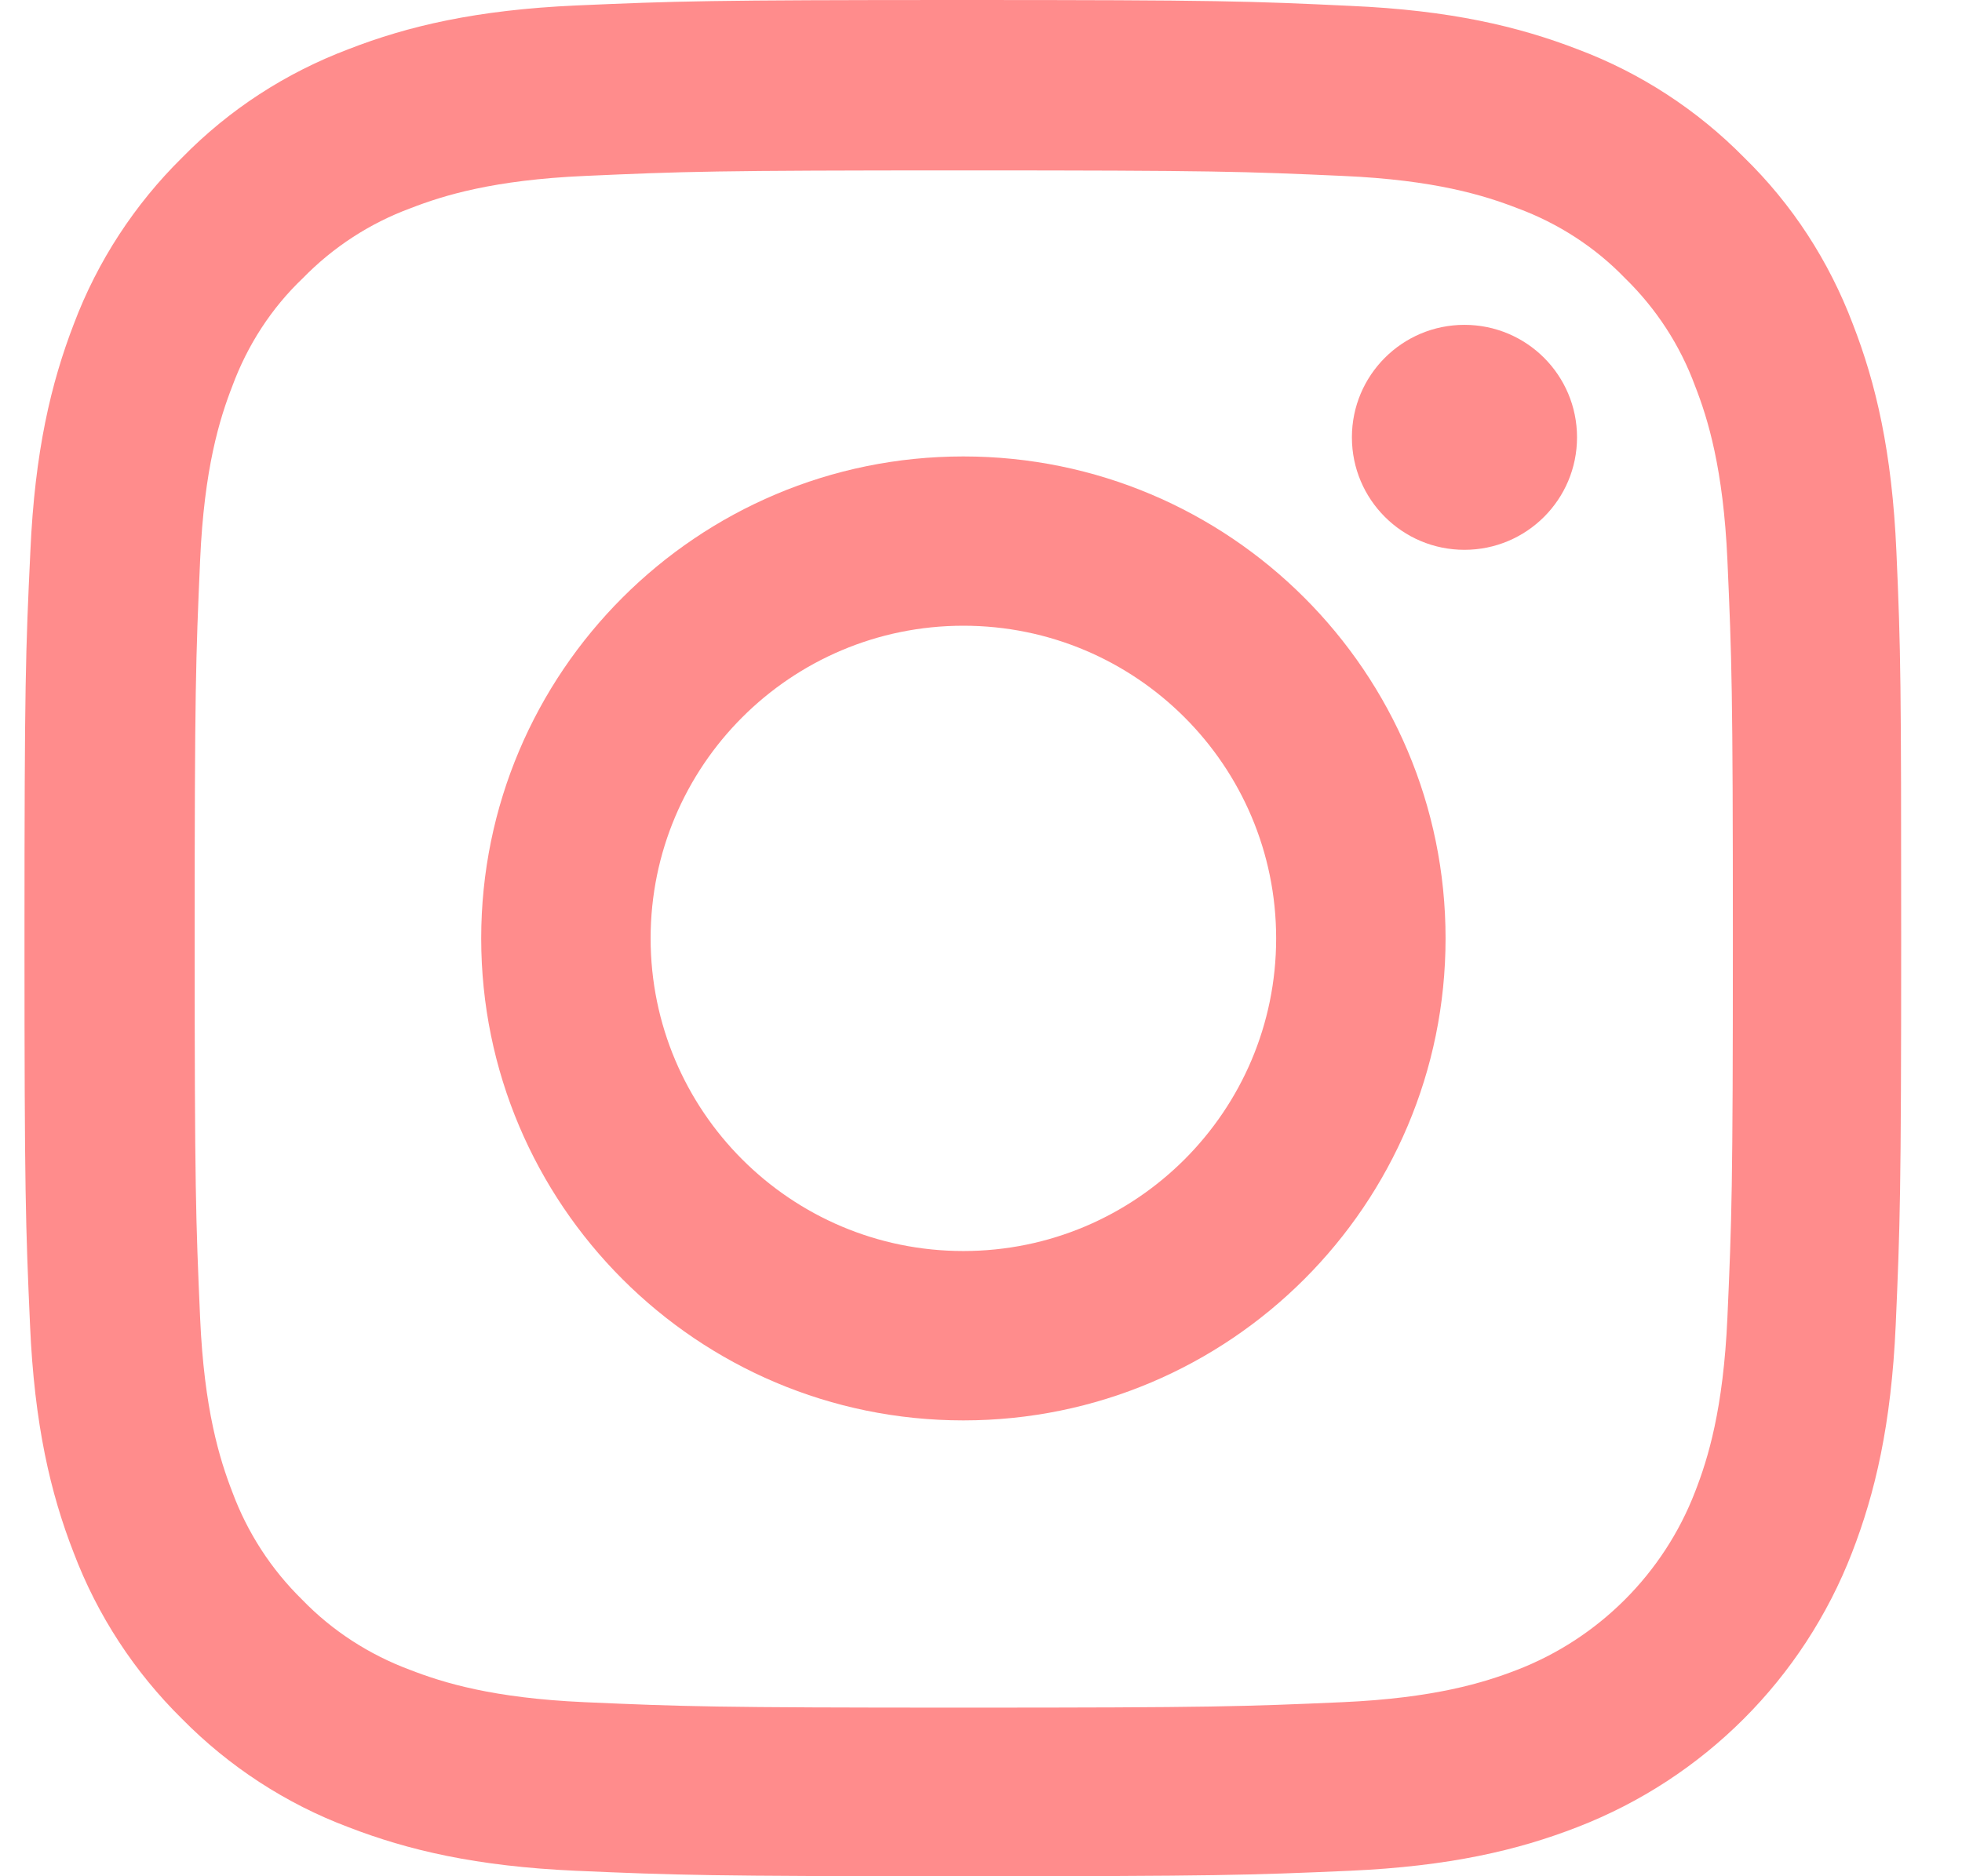 <svg width="23" height="22" viewBox="0 0 23 22" fill="none" xmlns="http://www.w3.org/2000/svg">
<path d="M22.231 6.468C22.18 5.299 21.991 4.495 21.72 3.799C21.44 3.06 21.011 2.398 20.447 1.848C19.897 1.289 19.231 0.855 18.5 0.58C17.799 0.309 17 0.12 15.831 0.069C14.653 0.013 14.279 -1.23485e-09 11.291 -9.71186e-10C8.304 -7.07524e-10 7.93 0.013 6.756 0.064C5.587 0.116 4.783 0.305 4.087 0.576C3.348 0.855 2.686 1.285 2.135 1.848C1.577 2.398 1.143 3.064 0.867 3.795C0.597 4.495 0.408 5.295 0.356 6.464C0.3 7.641 0.287 8.015 0.287 11.002C0.287 13.989 0.3 14.363 0.352 15.536C0.403 16.705 0.592 17.509 0.863 18.205C1.143 18.944 1.577 19.606 2.135 20.156C2.686 20.715 3.352 21.149 4.083 21.424C4.783 21.695 5.583 21.884 6.752 21.936C7.926 21.987 8.3 22 11.287 22C14.275 22 14.649 21.987 15.822 21.936C16.991 21.884 17.795 21.695 18.491 21.424C19.97 20.852 21.139 19.684 21.711 18.205C21.982 17.505 22.171 16.705 22.223 15.536C22.274 14.363 22.287 13.989 22.287 11.002C22.287 8.015 22.283 7.641 22.231 6.468ZM20.25 15.45C20.202 16.525 20.022 17.105 19.871 17.492C19.502 18.45 18.741 19.211 17.782 19.581C17.395 19.731 16.811 19.911 15.74 19.959C14.58 20.01 14.232 20.023 11.296 20.023C8.36 20.023 8.007 20.01 6.851 19.959C5.776 19.911 5.196 19.731 4.809 19.581C4.332 19.404 3.898 19.125 3.545 18.76C3.18 18.403 2.901 17.973 2.724 17.496C2.574 17.109 2.393 16.525 2.346 15.455C2.295 14.294 2.282 13.946 2.282 11.011C2.282 8.075 2.295 7.723 2.346 6.567C2.393 5.493 2.574 4.912 2.724 4.526C2.901 4.048 3.18 3.614 3.55 3.262C3.906 2.897 4.336 2.617 4.814 2.441C5.2 2.291 5.785 2.11 6.855 2.063C8.016 2.011 8.364 1.998 11.3 1.998C14.24 1.998 14.588 2.011 15.745 2.063C16.819 2.11 17.4 2.291 17.787 2.441C18.264 2.617 18.698 2.897 19.05 3.262C19.416 3.619 19.695 4.048 19.871 4.526C20.022 4.912 20.202 5.497 20.25 6.567C20.301 7.727 20.314 8.075 20.314 11.011C20.314 13.946 20.301 14.29 20.25 15.45Z" fill="#FF8C8C"/>
<path d="M11.293 5.352C8.173 5.352 5.641 7.883 5.641 11.003C5.641 14.123 8.173 16.655 11.293 16.655C14.414 16.655 16.946 14.123 16.946 11.003C16.946 7.883 14.414 5.352 11.293 5.352ZM11.293 14.669C9.269 14.669 7.627 13.027 7.627 11.003C7.627 8.979 9.269 7.337 11.293 7.337C13.318 7.337 14.96 8.979 14.96 11.003C14.96 13.027 13.318 14.669 11.293 14.669Z" fill="#FF8C8C"/>
<path d="M18.487 5.128C18.487 5.857 17.896 6.447 17.167 6.447C16.439 6.447 15.848 5.857 15.848 5.128C15.848 4.399 16.439 3.809 17.167 3.809C17.896 3.809 18.487 4.399 18.487 5.128Z" fill="#FF8C8C"/>
</svg>
